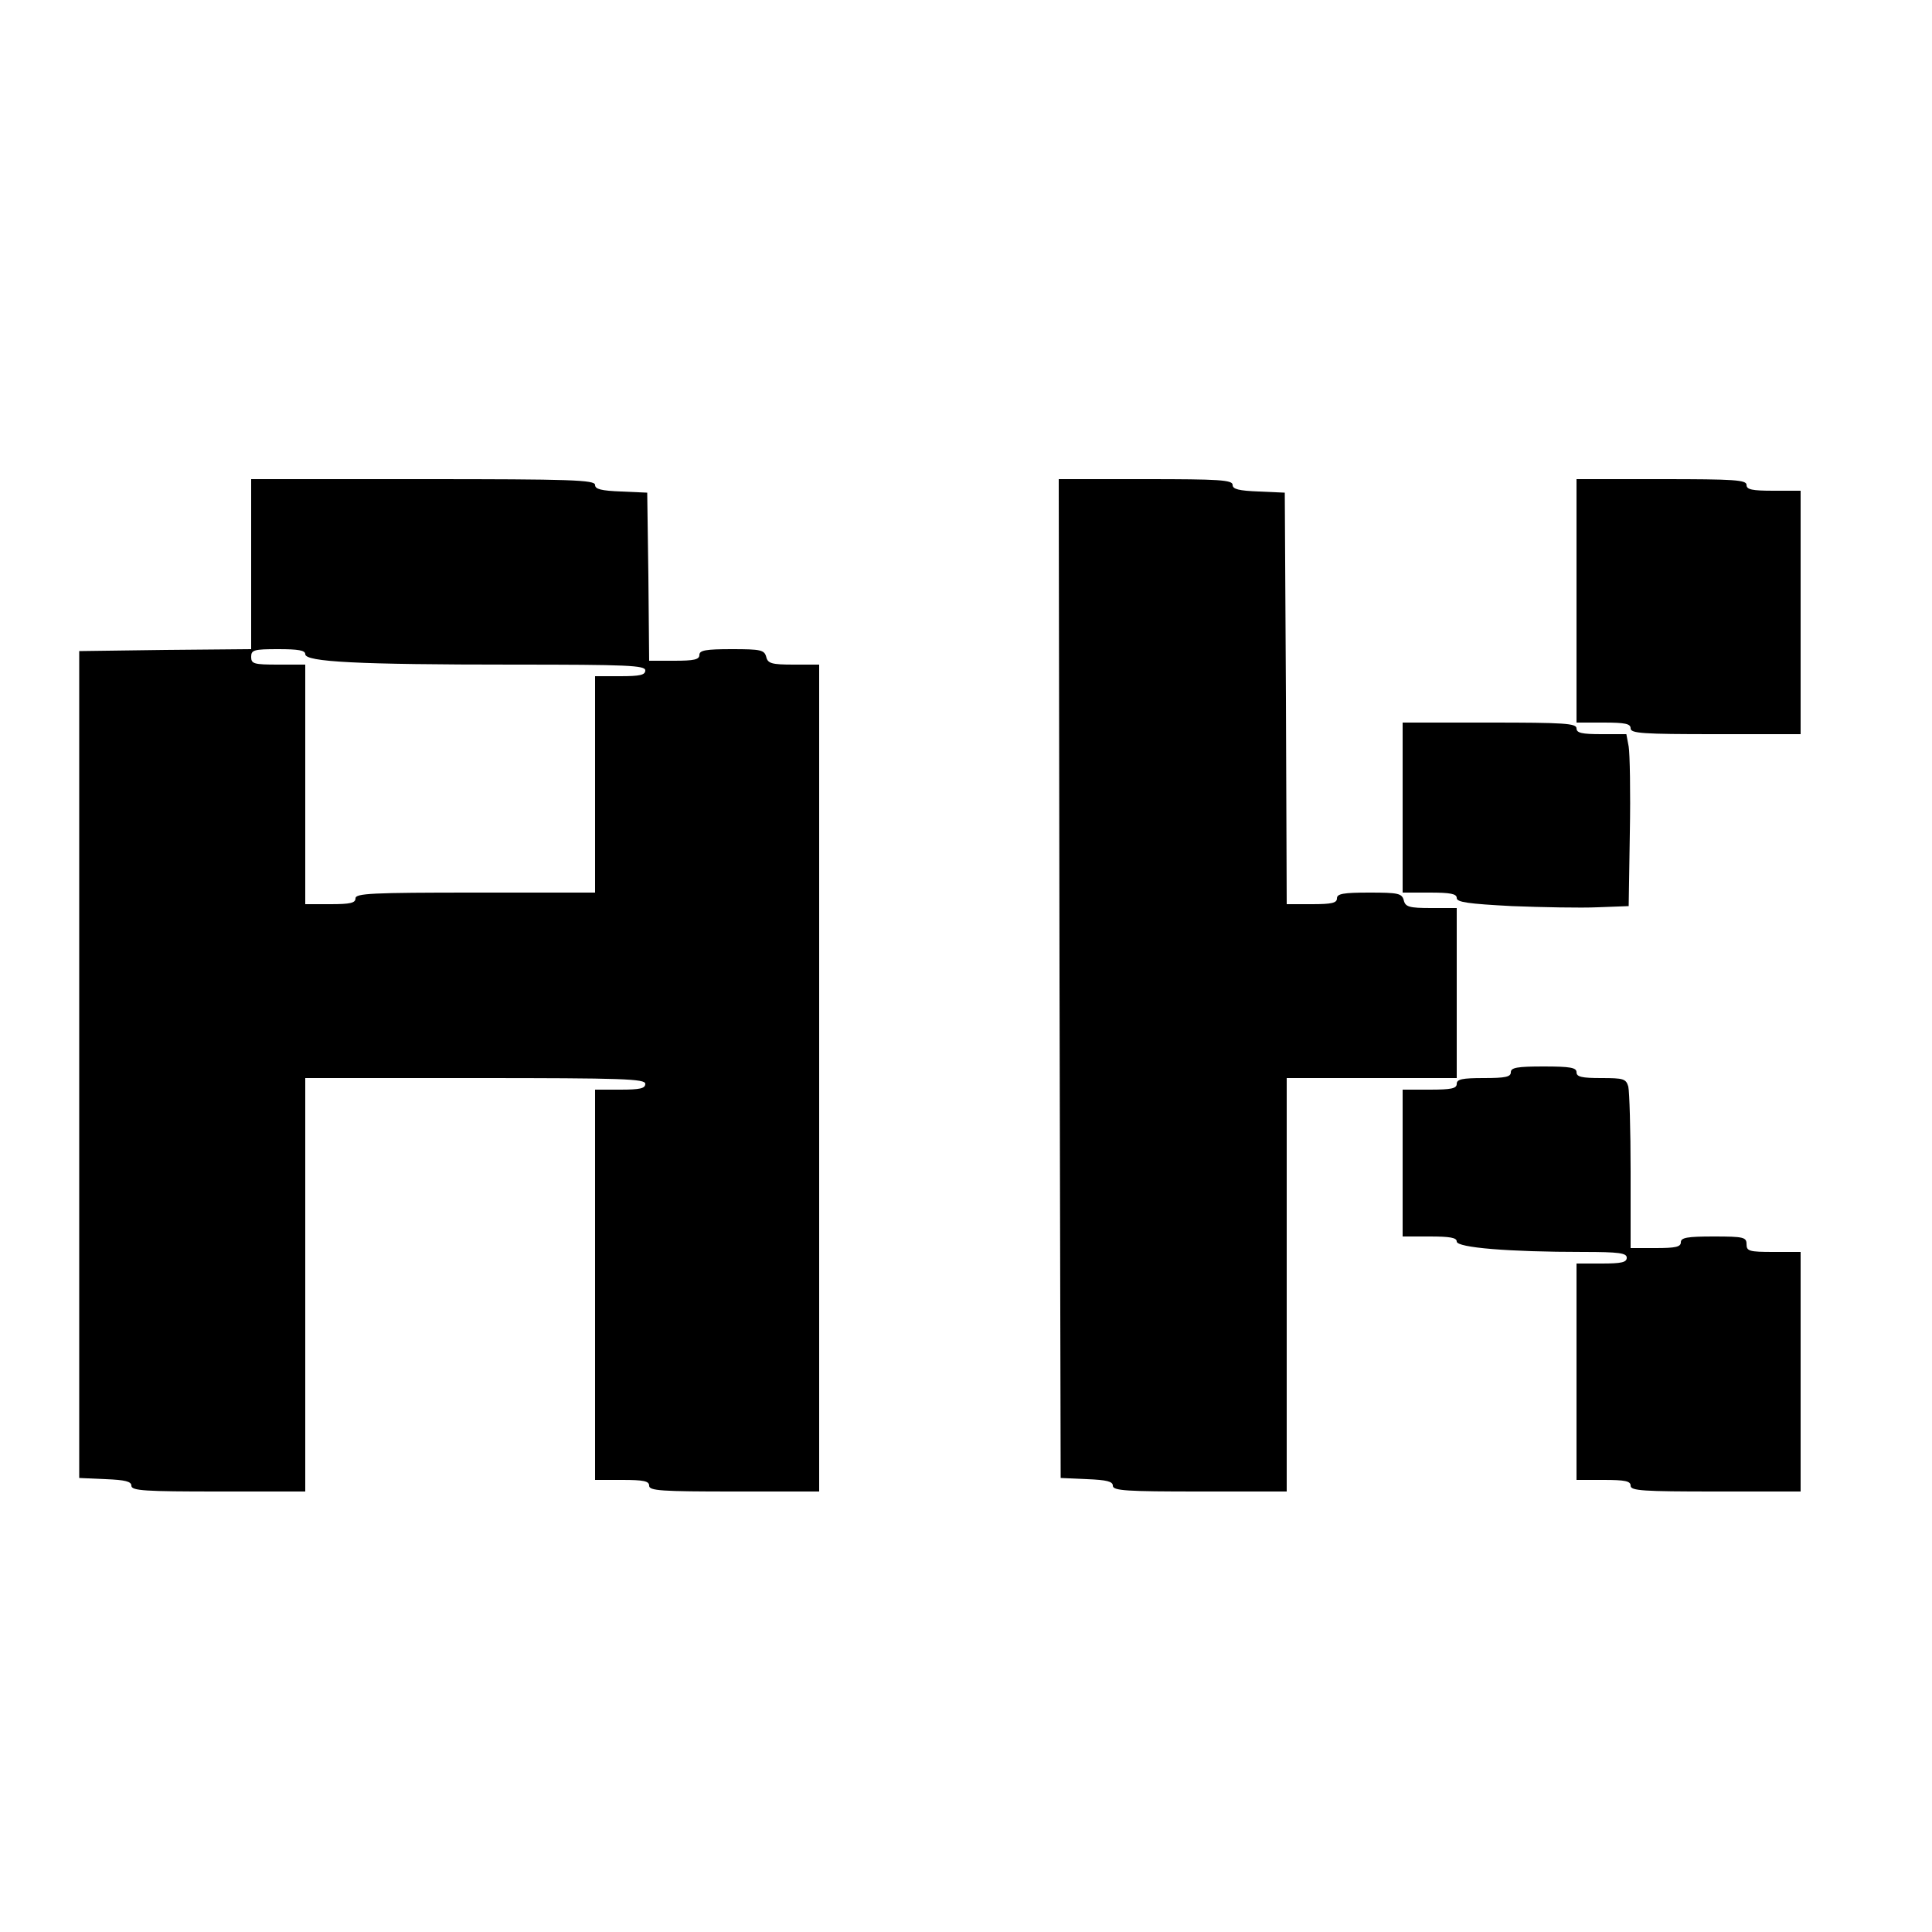 <?xml version="1.0" standalone="no"?>
<!DOCTYPE svg PUBLIC "-//W3C//DTD SVG 20010904//EN"
 "http://www.w3.org/TR/2001/REC-SVG-20010904/DTD/svg10.dtd">
<svg version="1.0" xmlns="http://www.w3.org/2000/svg"
 width="500pt" height="500pt" viewBox="0 0 500 500"
 preserveAspectRatio="xMidYMid meet">
<g transform="translate(0,500) scale(0.1,-0.1)"
fill="#000000" stroke="none">
<path d="M650 3540 l0 -220 -222 -2 -223 -3 0 -1070 0 -1070 68 -3 c51 -2 67
-6 67 -17 0 -13 35 -15 225 -15 l225 0 0 535 0 535 440 0 c384 0 440 -2 440
-15 0 -12 -14 -15 -65 -15 l-65 0 0 -505 0 -505 70 0 c56 0 70 -3 70 -15 0
-13 31 -15 220 -15 l220 0 0 1070 0 1070 -66 0 c-57 0 -67 3 -71 20 -5 18 -14
20 -89 20 -68 0 -84 -3 -84 -15 0 -12 -14 -15 -65 -15 l-65 0 -2 218 -3 217
-67 3 c-52 2 -68 6 -68 17 0 13 -62 15 -445 15 l-445 0 0 -220z m140 -233 c0
-20 135 -27 538 -27 297 0 342 -2 342 -15 0 -12 -14 -15 -65 -15 l-65 0 0
-280 0 -280 -310 0 c-269 0 -310 -2 -310 -15 0 -12 -14 -15 -65 -15 l-65 0 0
310 0 310 -70 0 c-63 0 -70 2 -70 20 0 18 7 20 70 20 52 0 70 -3 70 -13z"/>
<path d="M2742 2468 l3 -1293 68 -3 c51 -2 67 -6 67 -17 0 -13 35 -15 225 -15
l225 0 0 535 0 535 220 0 220 0 0 220 0 220 -66 0 c-57 0 -67 3 -71 20 -5 18
-14 20 -89 20 -68 0 -84 -3 -84 -15 0 -12 -14 -15 -65 -15 l-65 0 -2 533 -3
532 -67 3 c-52 2 -68 6 -68 17 0 13 -35 15 -225 15 l-225 0 2 -1292z"/>
<path d="M4080 3445 l0 -315 70 0 c56 0 70 -3 70 -15 0 -13 31 -15 220 -15
l220 0 0 315 0 315 -70 0 c-56 0 -70 3 -70 15 0 13 -31 15 -220 15 l-220 0 0
-315z"/>
<path d="M3630 2910 l0 -220 70 0 c53 0 70 -3 70 -14 0 -11 30 -15 143 -21 78
-3 178 -5 222 -3 l80 3 3 190 c2 105 0 205 -3 223 l-6 32 -64 0 c-51 0 -65 3
-65 15 0 13 -32 15 -225 15 l-225 0 0 -220z"/>
<path d="M3910 2225 c0 -12 -14 -15 -70 -15 -56 0 -70 -3 -70 -15 0 -12 -14
-15 -70 -15 l-70 0 0 -190 0 -190 70 0 c52 0 70 -3 70 -13 0 -16 136 -27 327
-27 94 0 113 -3 113 -15 0 -12 -14 -15 -65 -15 l-65 0 0 -280 0 -280 70 0 c56
0 70 -3 70 -15 0 -13 31 -15 220 -15 l220 0 0 310 0 310 -70 0 c-63 0 -70 2
-70 20 0 18 -7 20 -85 20 -69 0 -85 -3 -85 -15 0 -12 -14 -15 -65 -15 l-65 0
0 198 c0 108 -3 207 -6 220 -6 20 -12 22 -70 22 -50 0 -64 3 -64 15 0 12 -16
15 -85 15 -69 0 -85 -3 -85 -15z"/>
</g>
</svg>
